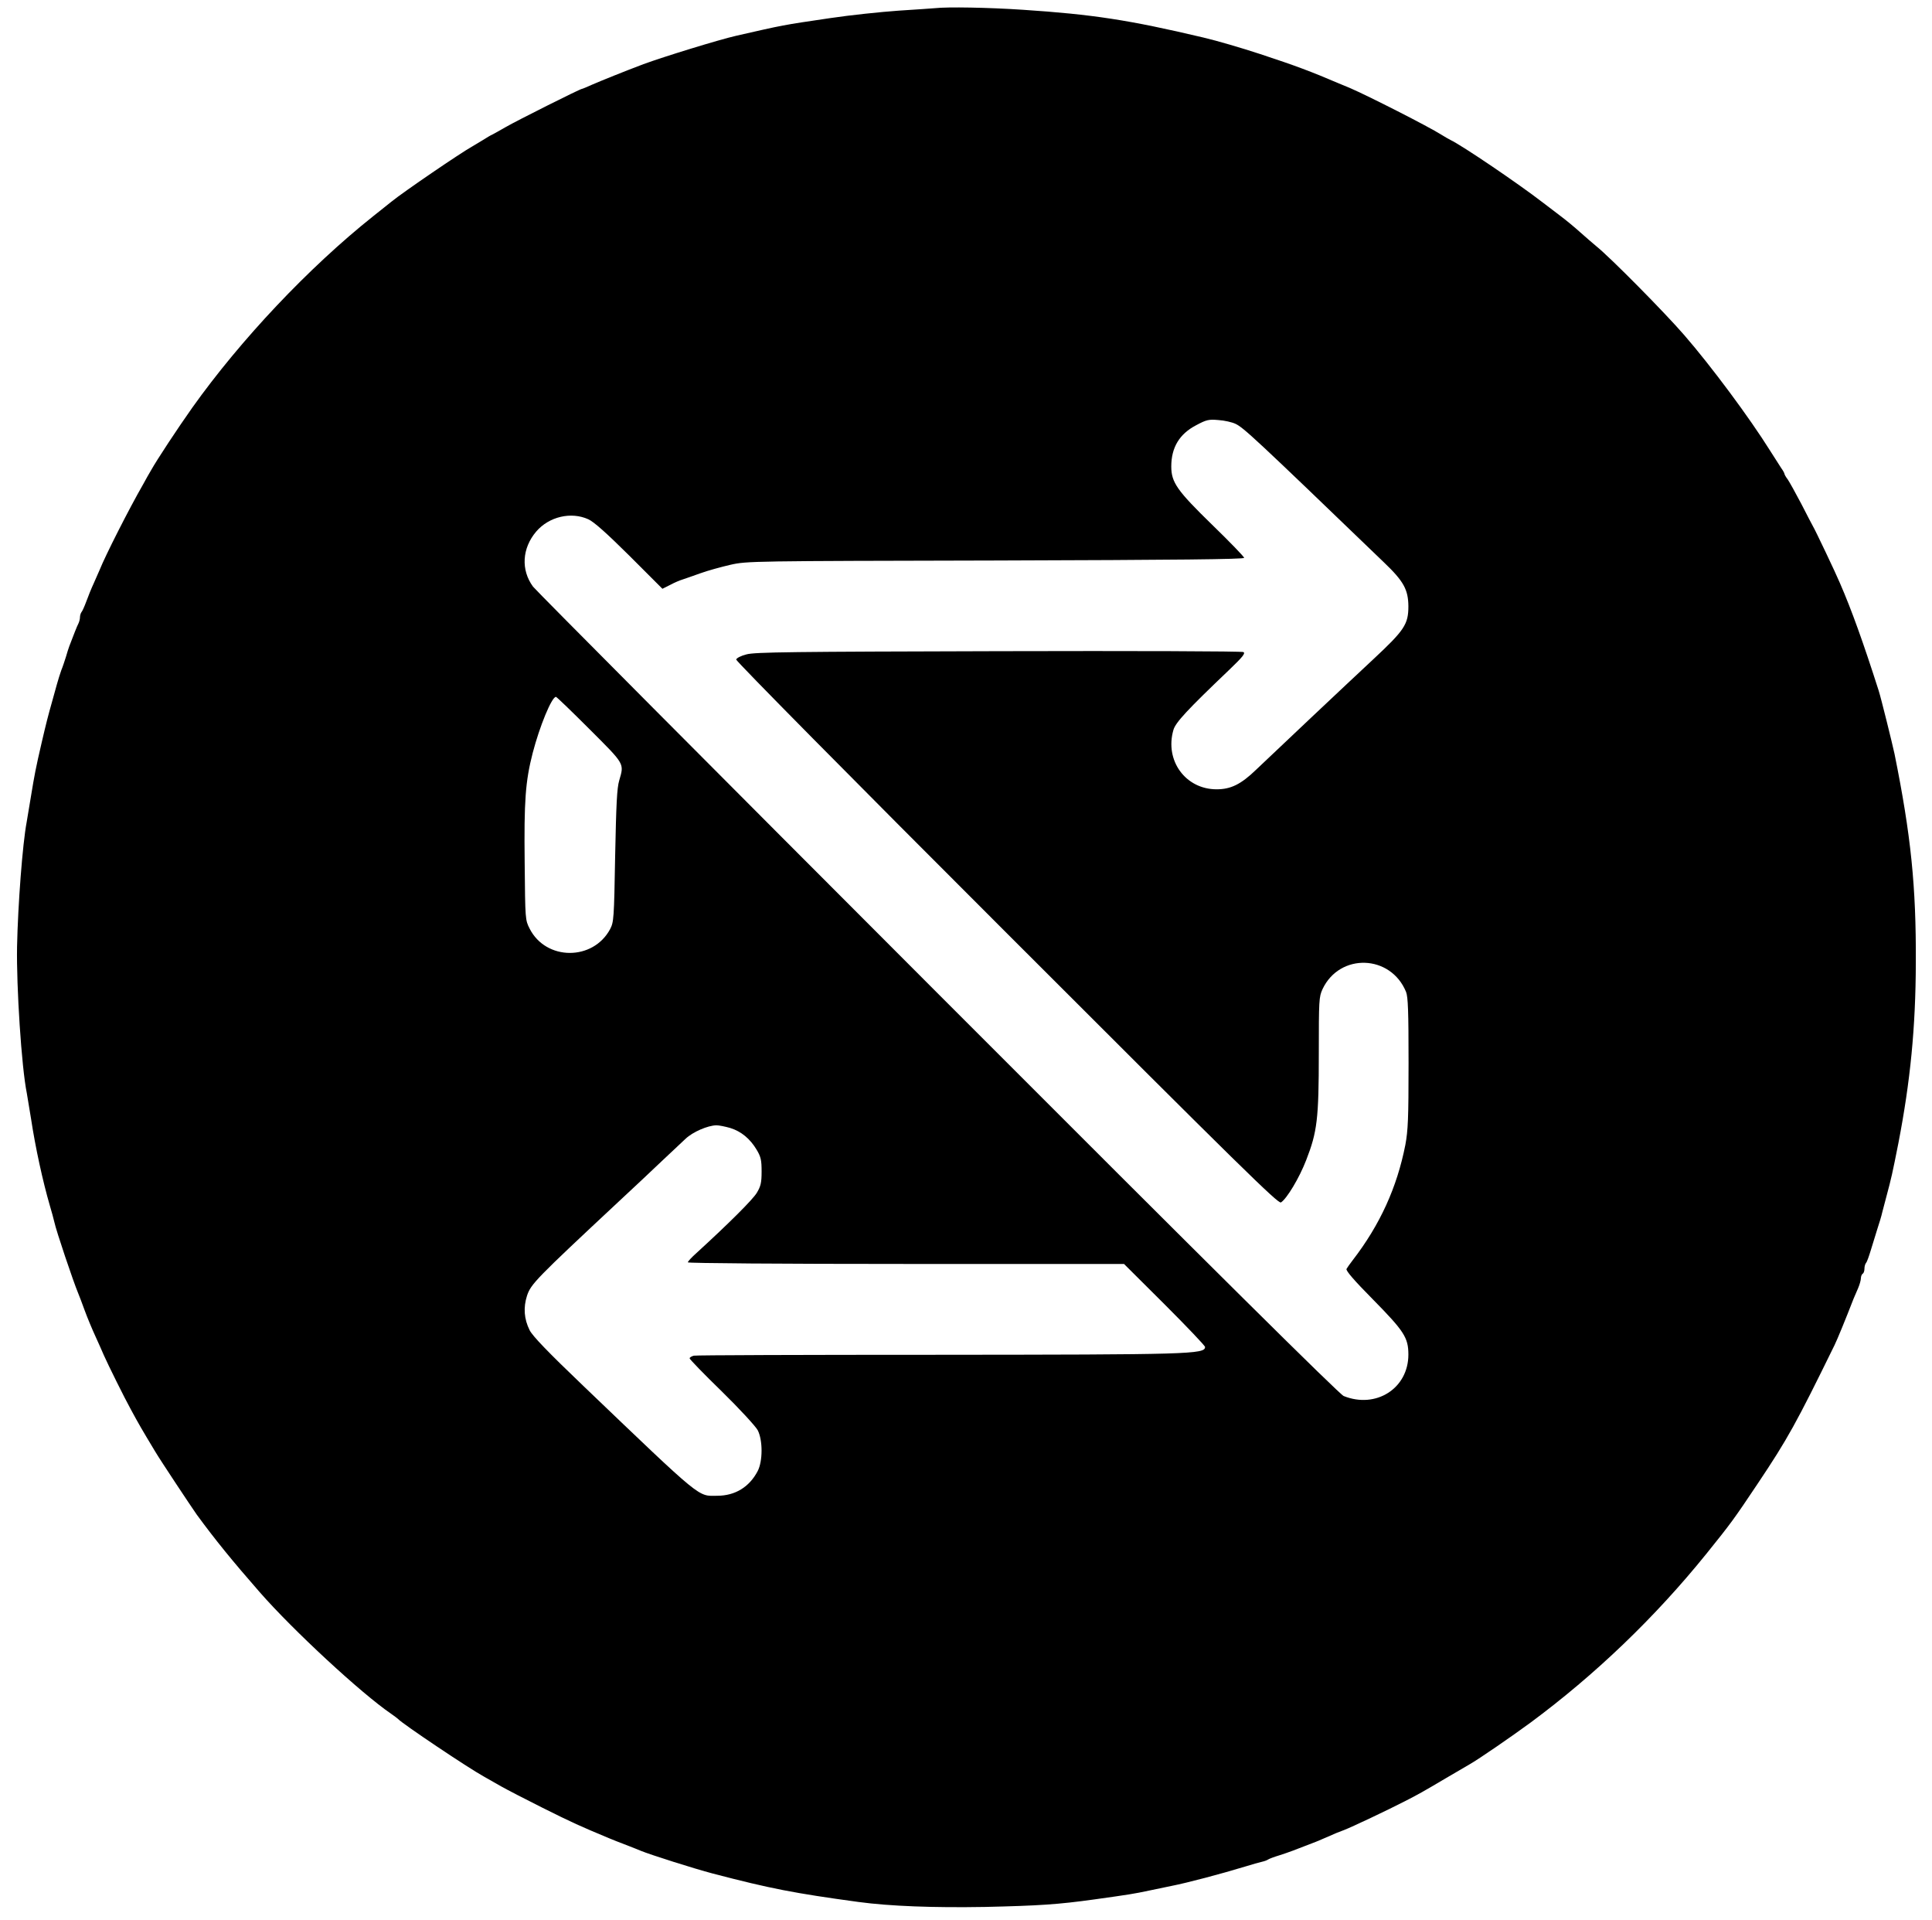<?xml version="1.0" standalone="no"?>
<!DOCTYPE svg PUBLIC "-//W3C//DTD SVG 20010904//EN"
 "http://www.w3.org/TR/2001/REC-SVG-20010904/DTD/svg10.dtd">
<svg version="1.0" xmlns="http://www.w3.org/2000/svg"
 width="1087pt" height="1080pt" viewBox="0 0 1087 1080"
 preserveAspectRatio="xMidYMid meet">

<g transform="translate(0,1080) scale(0.1,-0.1)"
fill="#000000" stroke="none">
<path d="M5260 10754 c-14 -1 -106 -8 -205 -14 -99 -7 -272 -25 -385 -42 -272
-40 -259 -38 -527 -99 -97 -22 -409 -118 -523 -160 -106 -40 -235 -92 -288
-115 -29 -13 -55 -24 -58 -24 -10 0 -367 -179 -429 -215 -33 -19 -67 -38 -75
-42 -8 -3 -33 -18 -55 -32 -22 -13 -49 -30 -60 -36 -63 -35 -386 -255 -452
-309 -10 -8 -56 -45 -103 -82 -363 -289 -746 -695 -1018 -1077 -82 -116 -199
-293 -233 -354 -9 -15 -29 -50 -44 -78 -80 -139 -213 -402 -244 -480 -5 -11
-20 -45 -33 -75 -14 -30 -33 -77 -43 -105 -10 -27 -22 -54 -27 -59 -4 -6 -8
-18 -8 -28 0 -10 -4 -26 -9 -36 -8 -15 -27 -64 -51 -127 -4 -11 -13 -38 -19
-60 -7 -22 -18 -56 -26 -75 -7 -19 -18 -55 -25 -80 -7 -25 -18 -65 -25 -90
-26 -92 -35 -128 -60 -235 -35 -151 -41 -185 -60 -300 -9 -55 -20 -122 -25
-150 -23 -122 -49 -462 -54 -700 -4 -225 25 -678 55 -825 4 -25 15 -90 24
-145 24 -159 66 -351 105 -485 11 -36 22 -78 26 -95 10 -48 106 -333 134 -400
5 -11 21 -54 36 -95 15 -41 42 -106 60 -145 17 -38 40 -88 49 -110 24 -54 115
-238 151 -303 46 -85 60 -109 137 -237 29 -49 205 -314 234 -355 104 -142 200
-260 354 -436 188 -215 572 -570 739 -684 19 -13 37 -27 40 -30 22 -25 392
-274 485 -325 22 -13 65 -37 95 -54 30 -17 134 -71 230 -119 172 -86 215 -105
378 -173 24 -10 44 -18 112 -44 25 -10 54 -21 65 -26 53 -22 302 -101 405
-128 325 -85 460 -111 820 -160 178 -24 424 -33 711 -28 306 7 412 14 614 42
194 27 226 32 310 50 44 9 100 21 125 26 92 18 280 68 415 109 39 12 81 24 95
27 14 3 30 9 35 13 6 4 35 15 65 24 47 15 85 29 205 76 11 4 42 18 68 29 26
12 67 29 90 37 42 16 247 113 342 162 69 35 103 54 233 131 62 36 121 71 130
76 50 28 240 159 342 234 365 270 702 593 991 951 137 170 154 193 289 395
168 251 216 338 432 779 16 33 60 140 107 261 5 11 16 37 25 58 9 21 16 46 16
57 0 10 5 22 10 25 6 3 10 16 10 29 0 12 4 26 9 32 5 5 16 36 26 69 10 33 27
87 37 120 11 33 24 76 28 95 5 19 16 62 25 95 26 97 32 123 66 295 67 347 97
648 98 1015 2 428 -27 715 -120 1175 -12 56 -76 315 -89 355 -87 272 -152 453
-218 605 -22 53 -141 303 -152 320 -5 8 -34 65 -65 125 -32 61 -66 122 -76
137 -11 14 -19 29 -19 32 0 4 -8 19 -19 34 -10 15 -38 59 -62 97 -115 184
-331 475 -483 650 -109 126 -417 438 -496 501 -19 16 -60 51 -90 78 -30 27
-77 66 -105 87 -27 21 -75 57 -105 80 -136 105 -454 321 -520 352 -8 4 -31 17
-50 29 -76 48 -413 219 -515 263 -22 9 -53 22 -70 29 -142 61 -237 97 -435
162 -100 33 -243 75 -320 93 -419 99 -622 130 -1015 156 -195 13 -424 17 -495
9z m1691 -2338 c46 -22 105 -76 836 -780 111 -106 136 -153 137 -246 0 -102
-22 -135 -199 -300 -143 -133 -568 -534 -658 -620 -85 -82 -142 -110 -222
-110 -175 0 -293 162 -243 334 12 42 78 113 316 340 74 71 90 91 78 98 -8 5
-627 7 -1378 5 -1160 -3 -1371 -5 -1418 -18 -32 -8 -56 -21 -58 -29 -1 -9 652
-670 1523 -1540 1319 -1319 1527 -1523 1542 -1514 33 21 103 137 142 238 62
159 71 232 71 599 0 303 1 319 21 363 97 205 384 195 470 -16 11 -28 14 -108
14 -400 0 -313 -3 -378 -18 -460 -47 -239 -142 -449 -297 -650 -15 -19 -30
-41 -34 -48 -5 -9 42 -64 147 -170 177 -180 201 -216 201 -312 0 -190 -182
-306 -364 -233 -24 10 -732 711 -2285 2266 -1238 1239 -2262 2268 -2276 2287
-69 94 -62 216 18 310 72 84 196 113 293 69 31 -14 102 -77 231 -205 l186
-186 44 22 c24 13 55 26 69 30 14 5 59 20 100 35 41 15 118 36 170 48 93 21
118 21 1493 24 1025 3 1397 7 1397 15 0 6 -81 90 -180 186 -197 192 -230 238
-230 328 0 107 46 183 140 232 58 31 71 34 126 29 33 -2 76 -12 95 -21z
m-3634 -1718 c200 -200 195 -191 167 -288 -13 -43 -17 -133 -23 -425 -6 -354
-8 -372 -28 -411 -96 -180 -361 -179 -453 2 -25 49 -25 51 -28 369 -4 351 4
459 45 619 39 150 107 316 131 316 4 0 89 -82 189 -182z m791 -2243 c62 -19
113 -61 150 -124 23 -39 27 -57 27 -121 0 -64 -5 -83 -27 -120 -23 -38 -155
-170 -340 -339 -27 -24 -48 -47 -48 -52 0 -5 535 -9 1227 -9 l1227 0 228 -227
c125 -125 228 -233 228 -240 0 -41 -87 -43 -1509 -44 -740 0 -1356 -2 -1368
-5 -13 -4 -23 -10 -23 -15 0 -5 81 -89 181 -186 100 -98 190 -196 202 -218 29
-56 29 -174 0 -230 -47 -90 -127 -139 -228 -139 -110 -1 -76 -30 -751 616
-204 195 -287 282 -304 315 -32 64 -36 128 -15 194 22 66 48 93 515 529 85 79
196 183 245 230 50 47 109 102 132 124 41 39 125 75 174 76 14 0 49 -7 77 -15z"/>
</g>
</svg>
